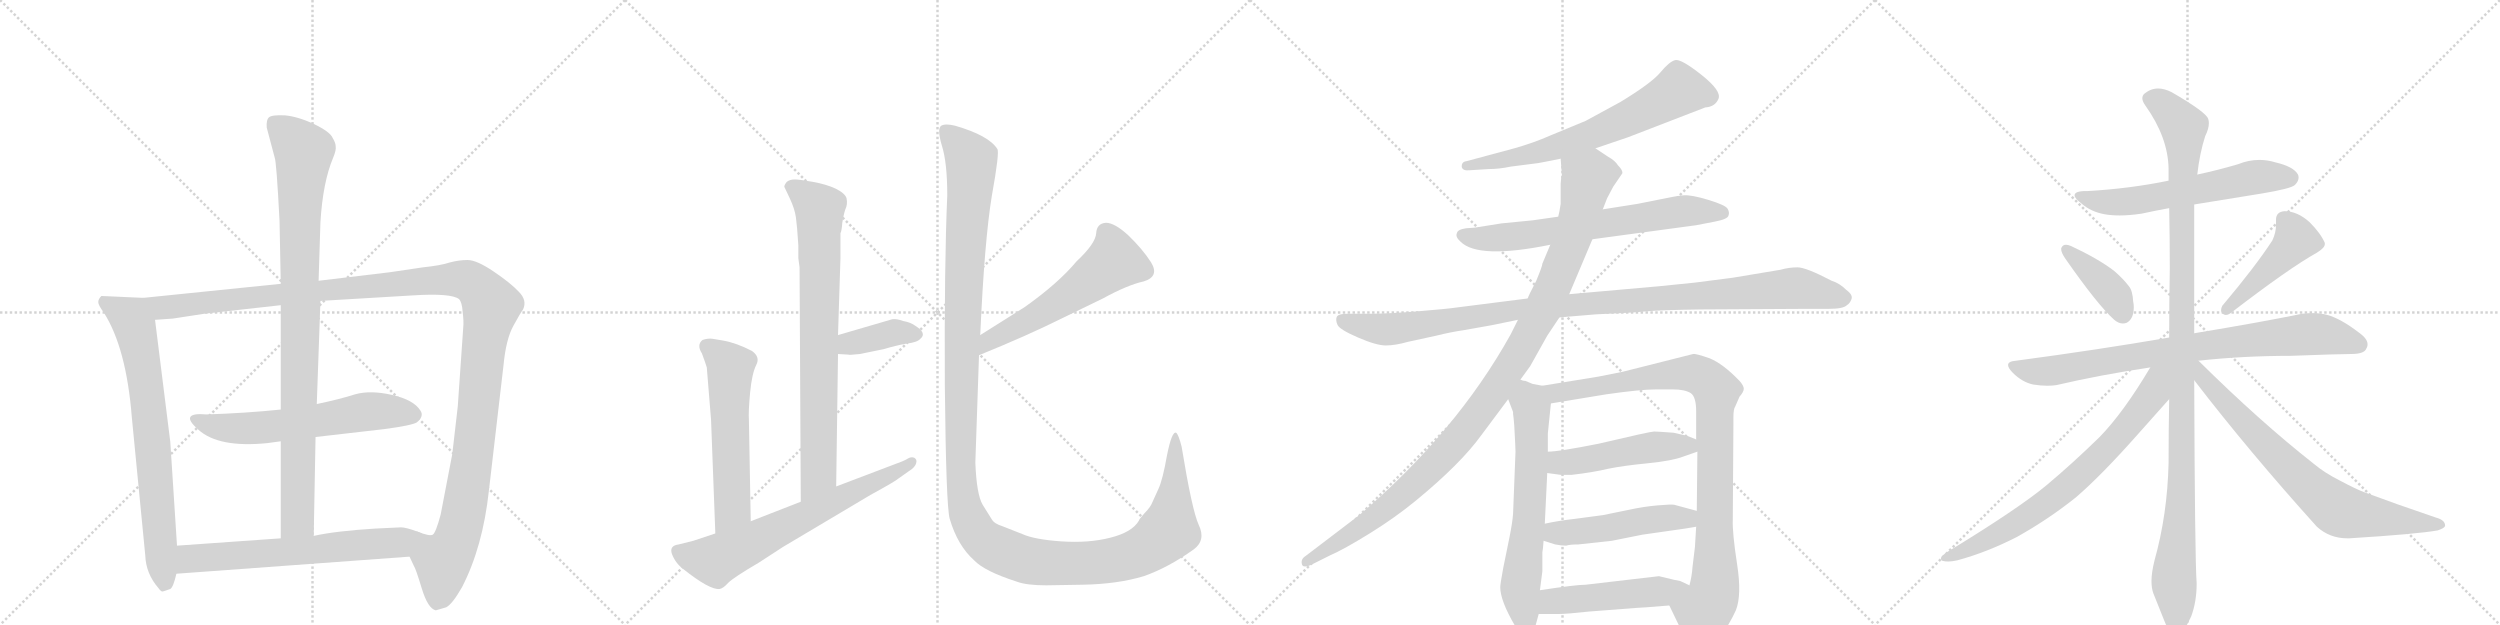 <svg version="1.1" viewBox="0 0 4096 1024" xmlns="http://www.w3.org/2000/svg">
  <g stroke="lightgray" stroke-dasharray="1,1" stroke-width="1" transform="scale(4, 4)">
    <line x1="0" y1="0" x2="256" y2="256"></line>
    <line x1="256" y1="0" x2="0" y2="256"></line>
    <line x1="128" y1="0" x2="128" y2="256"></line>
    <line x1="0" y1="128" x2="256" y2="128"></line>
    <line x1="256" y1="0" x2="512" y2="256"></line>
    <line x1="512" y1="0" x2="256" y2="256"></line>
    <line x1="384" y1="0" x2="384" y2="256"></line>
    <line x1="256" y1="128" x2="512" y2="128"></line>
    <line x1="512" y1="0" x2="768" y2="256"></line>
    <line x1="768" y1="0" x2="512" y2="256"></line>
    <line x1="640" y1="0" x2="640" y2="256"></line>
    <line x1="512" y1="128" x2="768" y2="128"></line>
    <line x1="768" y1="0" x2="1024" y2="256"></line>
    <line x1="1024" y1="0" x2="768" y2="256"></line>
    <line x1="896" y1="0" x2="896" y2="256"></line>
    <line x1="768" y1="128" x2="1024" y2="128"></line>
  </g>
<g transform="scale(1, -1) translate(0, -850)">
   <style type="text/css">
    @keyframes keyframes0 {
      from {
       stroke: black;
       stroke-dashoffset: 746;
       stroke-width: 128;
       }
       71% {
       animation-timing-function: step-end;
       stroke: black;
       stroke-dashoffset: 0;
       stroke-width: 128;
       }
       to {
       stroke: black;
       stroke-width: 1024;
       }
       }
       #make-me-a-hanzi-animation-0 {
         animation: keyframes0 0.857s both;
         animation-delay: 0s;
         animation-timing-function: linear;
       }
    @keyframes keyframes1 {
      from {
       stroke: black;
       stroke-dashoffset: 1343;
       stroke-width: 128;
       }
       81% {
       animation-timing-function: step-end;
       stroke: black;
       stroke-dashoffset: 0;
       stroke-width: 128;
       }
       to {
       stroke: black;
       stroke-width: 1024;
       }
       }
       #make-me-a-hanzi-animation-1 {
         animation: keyframes1 1.343s both;
         animation-delay: 0.857s;
         animation-timing-function: linear;
       }
    @keyframes keyframes2 {
      from {
       stroke: black;
       stroke-dashoffset: 619;
       stroke-width: 128;
       }
       67% {
       animation-timing-function: step-end;
       stroke: black;
       stroke-dashoffset: 0;
       stroke-width: 128;
       }
       to {
       stroke: black;
       stroke-width: 1024;
       }
       }
       #make-me-a-hanzi-animation-2 {
         animation: keyframes2 0.754s both;
         animation-delay: 2.2s;
         animation-timing-function: linear;
       }
    @keyframes keyframes3 {
      from {
       stroke: black;
       stroke-dashoffset: 960;
       stroke-width: 128;
       }
       76% {
       animation-timing-function: step-end;
       stroke: black;
       stroke-dashoffset: 0;
       stroke-width: 128;
       }
       to {
       stroke: black;
       stroke-width: 1024;
       }
       }
       #make-me-a-hanzi-animation-3 {
         animation: keyframes3 1.031s both;
         animation-delay: 2.954s;
         animation-timing-function: linear;
       }
    @keyframes keyframes4 {
      from {
       stroke: black;
       stroke-dashoffset: 645;
       stroke-width: 128;
       }
       68% {
       animation-timing-function: step-end;
       stroke: black;
       stroke-dashoffset: 0;
       stroke-width: 128;
       }
       to {
       stroke: black;
       stroke-width: 1024;
       }
       }
       #make-me-a-hanzi-animation-4 {
         animation: keyframes4 0.775s both;
         animation-delay: 3.985s;
         animation-timing-function: linear;
       }
    @keyframes keyframes5 {
      from {
       stroke: black;
       stroke-dashoffset: 793;
       stroke-width: 128;
       }
       72% {
       animation-timing-function: step-end;
       stroke: black;
       stroke-dashoffset: 0;
       stroke-width: 128;
       }
       to {
       stroke: black;
       stroke-width: 1024;
       }
       }
       #make-me-a-hanzi-animation-5 {
         animation: keyframes5 0.895s both;
         animation-delay: 4.76s;
         animation-timing-function: linear;
       }
    @keyframes keyframes6 {
      from {
       stroke: black;
       stroke-dashoffset: 382;
       stroke-width: 128;
       }
       55% {
       animation-timing-function: step-end;
       stroke: black;
       stroke-dashoffset: 0;
       stroke-width: 128;
       }
       to {
       stroke: black;
       stroke-width: 1024;
       }
       }
       #make-me-a-hanzi-animation-6 {
         animation: keyframes6 0.561s both;
         animation-delay: 5.655s;
         animation-timing-function: linear;
       }
    @keyframes keyframes7 {
      from {
       stroke: black;
       stroke-dashoffset: 580;
       stroke-width: 128;
       }
       65% {
       animation-timing-function: step-end;
       stroke: black;
       stroke-dashoffset: 0;
       stroke-width: 128;
       }
       to {
       stroke: black;
       stroke-width: 1024;
       }
       }
       #make-me-a-hanzi-animation-7 {
         animation: keyframes7 0.722s both;
         animation-delay: 6.216s;
         animation-timing-function: linear;
       }
    @keyframes keyframes8 {
      from {
       stroke: black;
       stroke-dashoffset: 680;
       stroke-width: 128;
       }
       69% {
       animation-timing-function: step-end;
       stroke: black;
       stroke-dashoffset: 0;
       stroke-width: 128;
       }
       to {
       stroke: black;
       stroke-width: 1024;
       }
       }
       #make-me-a-hanzi-animation-8 {
         animation: keyframes8 0.803s both;
         animation-delay: 6.938s;
         animation-timing-function: linear;
       }
    @keyframes keyframes9 {
      from {
       stroke: black;
       stroke-dashoffset: 570;
       stroke-width: 128;
       }
       65% {
       animation-timing-function: step-end;
       stroke: black;
       stroke-dashoffset: 0;
       stroke-width: 128;
       }
       to {
       stroke: black;
       stroke-width: 1024;
       }
       }
       #make-me-a-hanzi-animation-9 {
         animation: keyframes9 0.714s both;
         animation-delay: 7.742s;
         animation-timing-function: linear;
       }
    @keyframes keyframes10 {
      from {
       stroke: black;
       stroke-dashoffset: 1434;
       stroke-width: 128;
       }
       82% {
       animation-timing-function: step-end;
       stroke: black;
       stroke-dashoffset: 0;
       stroke-width: 128;
       }
       to {
       stroke: black;
       stroke-width: 1024;
       }
       }
       #make-me-a-hanzi-animation-10 {
         animation: keyframes10 1.417s both;
         animation-delay: 8.455s;
         animation-timing-function: linear;
       }
    @keyframes keyframes11 {
      from {
       stroke: black;
       stroke-dashoffset: 679;
       stroke-width: 128;
       }
       69% {
       animation-timing-function: step-end;
       stroke: black;
       stroke-dashoffset: 0;
       stroke-width: 128;
       }
       to {
       stroke: black;
       stroke-width: 1024;
       }
       }
       #make-me-a-hanzi-animation-11 {
         animation: keyframes11 0.803s both;
         animation-delay: 9.872s;
         animation-timing-function: linear;
       }
    @keyframes keyframes12 {
      from {
       stroke: black;
       stroke-dashoffset: 686;
       stroke-width: 128;
       }
       69% {
       animation-timing-function: step-end;
       stroke: black;
       stroke-dashoffset: 0;
       stroke-width: 128;
       }
       to {
       stroke: black;
       stroke-width: 1024;
       }
       }
       #make-me-a-hanzi-animation-12 {
         animation: keyframes12 0.808s both;
         animation-delay: 10.675s;
         animation-timing-function: linear;
       }
    @keyframes keyframes13 {
      from {
       stroke: black;
       stroke-dashoffset: 1085;
       stroke-width: 128;
       }
       78% {
       animation-timing-function: step-end;
       stroke: black;
       stroke-dashoffset: 0;
       stroke-width: 128;
       }
       to {
       stroke: black;
       stroke-width: 1024;
       }
       }
       #make-me-a-hanzi-animation-13 {
         animation: keyframes13 1.133s both;
         animation-delay: 11.483s;
         animation-timing-function: linear;
       }
    @keyframes keyframes14 {
      from {
       stroke: black;
       stroke-dashoffset: 1103;
       stroke-width: 128;
       }
       78% {
       animation-timing-function: step-end;
       stroke: black;
       stroke-dashoffset: 0;
       stroke-width: 128;
       }
       to {
       stroke: black;
       stroke-width: 1024;
       }
       }
       #make-me-a-hanzi-animation-14 {
         animation: keyframes14 1.148s both;
         animation-delay: 12.616s;
         animation-timing-function: linear;
       }
    @keyframes keyframes15 {
      from {
       stroke: black;
       stroke-dashoffset: 657;
       stroke-width: 128;
       }
       68% {
       animation-timing-function: step-end;
       stroke: black;
       stroke-dashoffset: 0;
       stroke-width: 128;
       }
       to {
       stroke: black;
       stroke-width: 1024;
       }
       }
       #make-me-a-hanzi-animation-15 {
         animation: keyframes15 0.785s both;
         animation-delay: 13.764s;
         animation-timing-function: linear;
       }
    @keyframes keyframes16 {
      from {
       stroke: black;
       stroke-dashoffset: 959;
       stroke-width: 128;
       }
       76% {
       animation-timing-function: step-end;
       stroke: black;
       stroke-dashoffset: 0;
       stroke-width: 128;
       }
       to {
       stroke: black;
       stroke-width: 1024;
       }
       }
       #make-me-a-hanzi-animation-16 {
         animation: keyframes16 1.03s both;
         animation-delay: 14.549s;
         animation-timing-function: linear;
       }
    @keyframes keyframes17 {
      from {
       stroke: black;
       stroke-dashoffset: 497;
       stroke-width: 128;
       }
       62% {
       animation-timing-function: step-end;
       stroke: black;
       stroke-dashoffset: 0;
       stroke-width: 128;
       }
       to {
       stroke: black;
       stroke-width: 1024;
       }
       }
       #make-me-a-hanzi-animation-17 {
         animation: keyframes17 0.654s both;
         animation-delay: 15.579s;
         animation-timing-function: linear;
       }
    @keyframes keyframes18 {
      from {
       stroke: black;
       stroke-dashoffset: 498;
       stroke-width: 128;
       }
       62% {
       animation-timing-function: step-end;
       stroke: black;
       stroke-dashoffset: 0;
       stroke-width: 128;
       }
       to {
       stroke: black;
       stroke-width: 1024;
       }
       }
       #make-me-a-hanzi-animation-18 {
         animation: keyframes18 0.655s both;
         animation-delay: 16.233s;
         animation-timing-function: linear;
       }
    @keyframes keyframes19 {
      from {
       stroke: black;
       stroke-dashoffset: 498;
       stroke-width: 128;
       }
       62% {
       animation-timing-function: step-end;
       stroke: black;
       stroke-dashoffset: 0;
       stroke-width: 128;
       }
       to {
       stroke: black;
       stroke-width: 1024;
       }
       }
       #make-me-a-hanzi-animation-19 {
         animation: keyframes19 0.655s both;
         animation-delay: 16.889s;
         animation-timing-function: linear;
       }
    @keyframes keyframes20 {
      from {
       stroke: black;
       stroke-dashoffset: 608;
       stroke-width: 128;
       }
       66% {
       animation-timing-function: step-end;
       stroke: black;
       stroke-dashoffset: 0;
       stroke-width: 128;
       }
       to {
       stroke: black;
       stroke-width: 1024;
       }
       }
       #make-me-a-hanzi-animation-20 {
         animation: keyframes20 0.745s both;
         animation-delay: 17.544s;
         animation-timing-function: linear;
       }
    @keyframes keyframes21 {
      from {
       stroke: black;
       stroke-dashoffset: 399;
       stroke-width: 128;
       }
       56% {
       animation-timing-function: step-end;
       stroke: black;
       stroke-dashoffset: 0;
       stroke-width: 128;
       }
       to {
       stroke: black;
       stroke-width: 1024;
       }
       }
       #make-me-a-hanzi-animation-21 {
         animation: keyframes21 0.575s both;
         animation-delay: 18.289s;
         animation-timing-function: linear;
       }
    @keyframes keyframes22 {
      from {
       stroke: black;
       stroke-dashoffset: 457;
       stroke-width: 128;
       }
       60% {
       animation-timing-function: step-end;
       stroke: black;
       stroke-dashoffset: 0;
       stroke-width: 128;
       }
       to {
       stroke: black;
       stroke-width: 1024;
       }
       }
       #make-me-a-hanzi-animation-22 {
         animation: keyframes22 0.622s both;
         animation-delay: 18.863s;
         animation-timing-function: linear;
       }
    @keyframes keyframes23 {
      from {
       stroke: black;
       stroke-dashoffset: 828;
       stroke-width: 128;
       }
       73% {
       animation-timing-function: step-end;
       stroke: black;
       stroke-dashoffset: 0;
       stroke-width: 128;
       }
       to {
       stroke: black;
       stroke-width: 1024;
       }
       }
       #make-me-a-hanzi-animation-23 {
         animation: keyframes23 0.924s both;
         animation-delay: 19.485s;
         animation-timing-function: linear;
       }
    @keyframes keyframes24 {
      from {
       stroke: black;
       stroke-dashoffset: 1147;
       stroke-width: 128;
       }
       79% {
       animation-timing-function: step-end;
       stroke: black;
       stroke-dashoffset: 0;
       stroke-width: 128;
       }
       to {
       stroke: black;
       stroke-width: 1024;
       }
       }
       #make-me-a-hanzi-animation-24 {
         animation: keyframes24 1.183s both;
         animation-delay: 20.409s;
         animation-timing-function: linear;
       }
    @keyframes keyframes25 {
      from {
       stroke: black;
       stroke-dashoffset: 741;
       stroke-width: 128;
       }
       71% {
       animation-timing-function: step-end;
       stroke: black;
       stroke-dashoffset: 0;
       stroke-width: 128;
       }
       to {
       stroke: black;
       stroke-width: 1024;
       }
       }
       #make-me-a-hanzi-animation-25 {
         animation: keyframes25 0.853s both;
         animation-delay: 21.593s;
         animation-timing-function: linear;
       }
    @keyframes keyframes26 {
      from {
       stroke: black;
       stroke-dashoffset: 755;
       stroke-width: 128;
       }
       71% {
       animation-timing-function: step-end;
       stroke: black;
       stroke-dashoffset: 0;
       stroke-width: 128;
       }
       to {
       stroke: black;
       stroke-width: 1024;
       }
       }
       #make-me-a-hanzi-animation-26 {
         animation: keyframes26 0.864s both;
         animation-delay: 22.446s;
         animation-timing-function: linear;
       }
</style>
<path d="M 235 362 L 166 365 Q 161 360 161 355 Q 161 350 170 338 Q 207 280 216 166 L 238 -60 Q 239 -90 260 -114 Q 264 -120 267 -119 L 279 -115 Q 284 -112 289 -90 L 290 -44 L 279 126 L 254 326 C 250 356 250 361 235 362 Z" fill="lightgray"></path> 
<path d="M 809 405 Q 781 424 766 424 Q 752 424 737 420 Q 722 415 693 412 L 639 404 L 522 390 L 460 385 L 235 362 C 205 359 224 324 254 326 L 283 328 L 335 336 L 460 350 L 525 357 L 676 366 Q 739 370 752 360 Q 757 355 758 339 Q 760 323 759 314 L 750 184 L 741 106 L 722 7 Q 714 -23 709 -26 Q 704 -29 684 -21 C 654 -22 659 -34 671 -62 L 678 -77 Q 681 -81 691 -114 Q 701 -147 714 -150 L 731 -145 Q 741 -140 757 -112 Q 791 -46 801 46 L 825 252 Q 829 294 841 316 Q 853 338 857 343 Q 864 358 850 372 Q 837 386 809 405 Z" fill="lightgray"></path> 
<path d="M 325 146 Q 358 116 438 124 L 460 127 L 517 134 L 630 147 Q 675 153 683 158 Q 695 168 689 177 Q 678 195 642 203 Q 607 211 582 204 Q 557 196 519 188 L 460 179 Q 402 173 338 171 Q 316 173 312 167 Q 308 161 325 146 Z" fill="lightgray"></path> 
<path d="M 522 390 L 525 486 Q 529 552 546 592 Q 551 604 550 610 Q 550 616 545 624 Q 541 634 514 647 Q 488 659 467 661 Q 446 662 441 658 Q 436 654 437 641 L 450 592 Q 453 585 458 488 L 460 385 L 460 350 L 460 179 L 460 127 L 460 -32 C 460 -62 513 -58 514 -28 L 517 134 L 519 188 L 525 357 L 522 390 Z" fill="lightgray"></path> 
<path d="M 289 -90 L 671 -62 C 701 -60 712 -31 684 -21 Q 665 -14 657 -14 L 615 -16 Q 550 -20 514 -28 L 460 -32 L 290 -44 C 260 -46 259 -92 289 -90 Z" fill="lightgray"></path> 
<path d="M 1308 427 L 1310 412 L 1312 28 C 1312 -2 1370 23 1370 53 L 1373 270 L 1373 301 L 1377 427 L 1377 468 Q 1379 471 1380 485 Q 1382 498 1385 507 Q 1389 515 1387 525 Q 1385 533 1369 541 Q 1354 548 1332 552 Q 1310 556 1302 556 Q 1294 556 1289 552 Q 1285 547 1285 544 L 1294 525 Q 1302 508 1304 494 Q 1306 480 1308 448 L 1308 427 Z" fill="lightgray"></path> 
<path d="M 1373 270 L 1390 269 Q 1390 268 1409 270 L 1448 278 Q 1468 284 1485 287 Q 1503 289 1508 295 Q 1519 304 1500 316 Q 1492 322 1480 324 Q 1469 328 1462 327 L 1373 301 C 1344 293 1343 272 1373 270 Z" fill="lightgray"></path> 
<path d="M 1230 -4 L 1227 162 Q 1226 175 1229 207 Q 1232 238 1239 252 Q 1246 265 1232 275 Q 1207 288 1185 292 L 1167 295 Q 1160 296 1151 293 Q 1141 285 1150 271 Q 1156 255 1158 248 L 1165 162 L 1172 -24 C 1173 -54 1231 -34 1230 -4 Z" fill="lightgray"></path> 
<path d="M 1312 28 L 1230 -4 L 1172 -24 L 1136 -36 L 1112 -42 Q 1096 -44 1101 -58 Q 1107 -73 1119 -82 Q 1163 -117 1179 -115 Q 1185 -114 1193 -105 Q 1202 -96 1243 -72 L 1283 -46 L 1426 39 Q 1468 62 1472 66 L 1489 78 Q 1499 84 1501 91 Q 1503 97 1498 100 Q 1493 102 1488 99 Q 1483 96 1478 94 L 1370 53 L 1312 28 Z" fill="lightgray"></path> 
<path d="M 1604 268 Q 1685 301 1741 329 L 1807 361 Q 1847 383 1874 389 Q 1900 397 1886 420 Q 1872 442 1848 465 Q 1826 485 1812 485 Q 1797 484 1796 468 Q 1795 451 1764 422 Q 1734 386 1679 347 L 1606 301 C 1581 285 1576 257 1604 268 Z" fill="lightgray"></path> 
<path d="M 1714 -109 L 1774 -108 Q 1831 -107 1874 -94 Q 1914 -80 1956 -50 Q 1976 -35 1964 -10 Q 1953 14 1936 118 Q 1931 138 1927 141 Q 1920 144 1912 104 Q 1905 64 1898 49 L 1888 27 Q 1885 19 1875 9 Q 1866 -1 1866 -3 Q 1855 -22 1819 -31 Q 1784 -40 1739 -37 Q 1695 -34 1675 -25 L 1642 -12 Q 1629 -8 1625 -1 L 1610 23 Q 1600 40 1598 92 L 1604 268 L 1606 301 Q 1613 456 1625 529 Q 1638 601 1634 606 Q 1620 628 1565 644 Q 1549 648 1542 644 Q 1535 639 1543 612 Q 1552 584 1552 530 Q 1547 416 1548 219 Q 1550 21 1556 0 Q 1569 -44 1596 -68 Q 1613 -86 1666 -103 Q 1682 -109 1714 -109 Z" fill="lightgray"></path> 
<path d="M 2614 607 L 2667 625 L 2794 674 Q 2810 675 2815.5 688 Q 2821 701 2787.5 727.5 Q 2754 754 2744.5 751.5 Q 2735 749 2720.5 731.5 Q 2706 714 2655 683 Q 2613 660 2598 652 L 2540 628 Q 2513 616 2481 607 L 2403 586 Q 2394 585 2395 576 Q 2397 570 2407 571 L 2439 573 Q 2456 573 2475 577 L 2514 582 Q 2517 582 2532 585 L 2557 590 L 2614 607 Z" fill="lightgray"></path> 
<path d="M 2609 458 L 2779 481 L 2810 487 Q 2831 491 2832 497 Q 2834 502 2830.5 508 Q 2827 514 2799 522.5 Q 2771 531 2758.5 530 Q 2746 529 2718 523 L 2683 516 L 2626 507 L 2553 495 L 2511 489 L 2460 484 L 2416 477 L 2402 476 Q 2388 474 2387 468 Q 2384 462 2393 454 Q 2422 425 2540 449 L 2609 458 Z" fill="lightgray"></path> 
<path d="M 2555 330 L 2615 335 Q 2636 336 2657 337 Q 2678 338 2698.5 340 Q 2719 342 2787 343 L 2964 344 L 2997 344 Q 3020 344 3026 350 Q 3031 353 3033.5 360 Q 3036 367 3025 375 Q 3014 386 3001 390 Q 2959 412 2945 412 Q 2931 412 2917 408 L 2839 395 L 2777 387 Q 2757 385 2718 381 L 2571 368 L 2503 361 L 2385 346 Q 2372 344 2323.5 340 Q 2275 336 2246 336 L 2209 336 Q 2192 336 2190 330.5 Q 2188 325 2191.5 317.5 Q 2195 310 2225 297 Q 2255 284 2270.5 284 Q 2286 284 2307 290 L 2353 300 Q 2377 306 2398 309 L 2443 317 L 2487 326 L 2555 330 Z" fill="lightgray"></path> 
<path d="M 2491 228 L 2507 250 L 2535 300 L 2555 330 L 2571 368 L 2609 458 L 2626 507 L 2633 525 L 2643 544 L 2658 566 Q 2659 571 2651 579 Q 2646 587 2635 593 L 2614 607 C 2589 624 2555 620 2557 590 L 2559 563 L 2558 560 L 2557 549 L 2557 516 L 2555 504 Q 2553 496 2553 495 L 2540 449 L 2527 418 Q 2527 414 2517 390 Q 2504 365 2503 361 L 2487 326 L 2475 302 Q 2386 142 2227 6 L 2139 -61 Q 2131 -66 2133 -74 Q 2134 -81 2147 -76 L 2179 -60 Q 2202 -50 2244 -24 Q 2286 2 2320 30 Q 2393 90 2427 137 L 2471 196 L 2491 228 Z" fill="lightgray"></path> 
<path d="M 2479 172 L 2480 164 L 2481 152 Q 2483 116 2483 110 L 2479 8 Q 2478 -6 2473 -31 L 2463 -80 Q 2458 -107 2458 -112 Q 2458 -134 2482 -175 Q 2490 -190 2504 -190 Q 2512 -188 2515 -178 L 2521 -156 L 2523 -117 L 2527 -86 L 2527 -55 L 2528 -48 L 2529 -36 L 2531 -8 L 2535 75 L 2536 110 L 2536 140 Q 2536 142 2541 189 C 2544 215 2544 215 2527 218 L 2511 221 L 2499 226 Q 2495 226 2491 228 C 2462 237 2460 224 2471 196 L 2479 175 Q 2479 174 2479 172 Z" fill="lightgray"></path> 
<path d="M 2735 -142 L 2762 -198 Q 2781 -241 2819 -192 Q 2833 -174 2844 -150 Q 2854 -125 2846 -74 Q 2838 -22 2839 -1 L 2840 152 L 2840 166 Q 2840 180 2843 184 L 2850 200 Q 2857 208 2857 213 Q 2857 218 2850 226 Q 2823 254 2801 263 Q 2778 271 2774 270 L 2659 241 L 2619 233 L 2527 218 C 2497 213 2511 184 2541 189 L 2632 204 Q 2688 212 2713 212 L 2741 212 Q 2760 212 2770 206 Q 2779 200 2779 176 L 2779 130 L 2781 110 L 2780 13 L 2779 -13 L 2777 -46 L 2773 -79 Q 2772 -94 2768 -109 C 2762 -138 2722 -115 2735 -142 Z" fill="lightgray"></path> 
<path d="M 2535 75 L 2557 72 L 2575 72 Q 2610 76 2635 82 Q 2659 87 2700 91 Q 2740 95 2758 102 Q 2775 108 2781 110 C 2807 119 2807 119 2779 130 L 2764 136 L 2742 141 Q 2716 143 2710 143 Q 2704 143 2619 123 Q 2554 110 2536 110 C 2506 108 2505 79 2535 75 Z" fill="lightgray"></path> 
<path d="M 2529 -36 L 2548 -42 Q 2558 -44 2566 -44 Q 2572 -42 2586 -42 L 2641 -36 L 2691 -26 L 2761 -16 Q 2772 -14 2779 -13 C 2809 -8 2809 5 2780 13 L 2743 23 Q 2739 24 2716 22 Q 2693 20 2670 15 L 2626 6 L 2581 0 Q 2554 -3 2531 -8 C 2502 -14 2500 -27 2529 -36 Z" fill="lightgray"></path> 
<path d="M 2521 -156 L 2553 -156 Q 2567 -156 2603 -152 L 2681 -146 Q 2687 -146 2735 -142 C 2765 -140 2795 -122 2768 -109 L 2753 -102 L 2743 -100 L 2718 -94 L 2598 -108 Q 2582 -108 2523 -117 C 2493 -121 2491 -156 2521 -156 Z" fill="lightgray"></path> 
<path d="M 3595 515 L 3706 533 Q 3754 541 3760 547 Q 3766 553 3766 559 Q 3766 562 3765 564 Q 3758 577 3728 584 Q 3715 588 3702 588 Q 3684 588 3667 581 Q 3633 571 3600 564 L 3553 554 Q 3490 541 3421 537 L 3418 537 Q 3399 537 3399 530 Q 3399 525 3411 516 Q 3426 503 3448 499 Q 3459 497 3473 497 Q 3489 497 3509 500 Q 3532 505 3554 509 L 3595 515 Z" fill="lightgray"></path> 
<path d="M 3378 445 Q 3377 444 3377 442 Q 3377 436 3384 426 Q 3437 350 3464 326 Q 3471 320 3478 320 Q 3481 320 3484 321 Q 3496 327 3496 347 Q 3496 351 3495 356 Q 3494 374 3488 381 Q 3479 393 3464 406 Q 3438 426 3393 447 Q 3388 449 3385 449 Q 3380 449 3378 445 Z" fill="lightgray"></path> 
<path d="M 3641 349 Q 3639 345 3639 342 Q 3639 338 3642 336 Q 3644 334 3647 334 Q 3651 334 3656 338 Q 3751 411 3796 436 Q 3809 444 3809 450 L 3809 452 Q 3802 468 3784 486 Q 3764 504 3743 504 Q 3729 503 3729 490 L 3729 481 Q 3729 469 3723 456 Q 3695 413 3641 349 Z" fill="lightgray"></path> 
<path d="M 3602 259 Q 3675 267 3753 267 Q 3833 270 3852 270 Q 3874 270 3877 279 Q 3879 282 3879 286 Q 3879 295 3865 305 Q 3835 328 3813 334 Q 3802 337 3789 337 Q 3781 337 3772 336 Q 3704 322 3595 304 L 3554 297 Q 3438 277 3303 259 Q 3290 258 3290 252 Q 3290 247 3298 239 Q 3313 224 3331 220 Q 3344 218 3354 218 Q 3362 218 3369 219 Q 3442 236 3523 248 L 3602 259 Z" fill="lightgray"></path> 
<path d="M 3595 304 L 3595 515 L 3600 564 Q 3604 599 3613 627 Q 3619 639 3619 648 Q 3619 652 3618 655 Q 3615 666 3558 699 Q 3546 705 3536 705 Q 3524 705 3514 697 Q 3510 694 3510 689 Q 3510 684 3515 677 Q 3552 625 3553 574 L 3553 554 L 3554 509 Q 3555 461 3555 410 Q 3554 354 3554 297 L 3554 196 Q 3553 145 3553 91 Q 3551 7 3530 -68 Q 3525 -88 3525 -102 Q 3525 -114 3528 -122 L 3546 -167 Q 3553 -185 3559 -189 Q 3563 -191 3566 -191 Q 3571 -191 3575 -187 Q 3581 -179 3590 -160 Q 3599 -136 3599 -106 Q 3596 -64 3595 227 L 3595 304 Z" fill="lightgray"></path> 
<path d="M 3523 248 Q 3479 174 3440 134 Q 3396 91 3353 55 Q 3306 16 3191 -54 Q 3180 -61 3180 -65 Q 3180 -68 3183 -69 Q 3187 -70 3192 -70 Q 3198 -70 3207 -68 Q 3255 -55 3304 -30 Q 3356 -1 3401 35 Q 3443 71 3504 140 Q 3550 192 3553 195 L 3554 196 C 3607 254 3546 286 3523 248 Z" fill="lightgray"></path> 
<path d="M 3595 227 Q 3685 110 3796 -13 Q 3817 -32 3846 -32 L 3849 -32 Q 3961 -25 3994 -19 Q 4006 -15 4006 -11 Q 4006 -2 3991 2 Q 3926 24 3875 43 Q 3861 48 3833 63 Q 3809 75 3791 90 Q 3702 160 3602 259 C 3581 280 3568 261 3595 227 Z" fill="lightgray"></path> 
      <clipPath id="make-me-a-hanzi-clip-0">
      <path d="M 235 362 L 166 365 Q 161 360 161 355 Q 161 350 170 338 Q 207 280 216 166 L 238 -60 Q 239 -90 260 -114 Q 264 -120 267 -119 L 279 -115 Q 284 -112 289 -90 L 290 -44 L 279 126 L 254 326 C 250 356 250 361 235 362 Z" fill="lightgray"></path>
      </clipPath>
      <path clip-path="url(#make-me-a-hanzi-clip-0)" d="M 173 355 L 214 329 L 225 297 L 243 192 L 270 -108 " fill="none" id="make-me-a-hanzi-animation-0" stroke-dasharray="618 1236" stroke-linecap="round"></path>

      <clipPath id="make-me-a-hanzi-clip-1">
      <path d="M 809 405 Q 781 424 766 424 Q 752 424 737 420 Q 722 415 693 412 L 639 404 L 522 390 L 460 385 L 235 362 C 205 359 224 324 254 326 L 283 328 L 335 336 L 460 350 L 525 357 L 676 366 Q 739 370 752 360 Q 757 355 758 339 Q 760 323 759 314 L 750 184 L 741 106 L 722 7 Q 714 -23 709 -26 Q 704 -29 684 -21 C 654 -22 659 -34 671 -62 L 678 -77 Q 681 -81 691 -114 Q 701 -147 714 -150 L 731 -145 Q 741 -140 757 -112 Q 791 -46 801 46 L 825 252 Q 829 294 841 316 Q 853 338 857 343 Q 864 358 850 372 Q 837 386 809 405 Z" fill="lightgray"></path>
      </clipPath>
      <path clip-path="url(#make-me-a-hanzi-clip-1)" d="M 243 359 L 265 346 L 738 393 L 766 391 L 782 380 L 805 348 L 793 290 L 775 105 L 754 -16 L 745 -42 L 725 -70 L 715 -139 " fill="none" id="make-me-a-hanzi-animation-1" stroke-dasharray="1215 2430" stroke-linecap="round"></path>

      <clipPath id="make-me-a-hanzi-clip-2">
      <path d="M 325 146 Q 358 116 438 124 L 460 127 L 517 134 L 630 147 Q 675 153 683 158 Q 695 168 689 177 Q 678 195 642 203 Q 607 211 582 204 Q 557 196 519 188 L 460 179 Q 402 173 338 171 Q 316 173 312 167 Q 308 161 325 146 Z" fill="lightgray"></path>
      </clipPath>
      <path clip-path="url(#make-me-a-hanzi-clip-2)" d="M 319 164 L 358 150 L 410 148 L 615 177 L 677 170 " fill="none" id="make-me-a-hanzi-animation-2" stroke-dasharray="491 982" stroke-linecap="round"></path>

      <clipPath id="make-me-a-hanzi-clip-3">
      <path d="M 522 390 L 525 486 Q 529 552 546 592 Q 551 604 550 610 Q 550 616 545 624 Q 541 634 514 647 Q 488 659 467 661 Q 446 662 441 658 Q 436 654 437 641 L 450 592 Q 453 585 458 488 L 460 385 L 460 350 L 460 179 L 460 127 L 460 -32 C 460 -62 513 -58 514 -28 L 517 134 L 519 188 L 525 357 L 522 390 Z" fill="lightgray"></path>
      </clipPath>
      <path clip-path="url(#make-me-a-hanzi-clip-3)" d="M 448 650 L 498 601 L 491 527 L 487 -3 L 466 -24 " fill="none" id="make-me-a-hanzi-animation-3" stroke-dasharray="832 1664" stroke-linecap="round"></path>

      <clipPath id="make-me-a-hanzi-clip-4">
      <path d="M 289 -90 L 671 -62 C 701 -60 712 -31 684 -21 Q 665 -14 657 -14 L 615 -16 Q 550 -20 514 -28 L 460 -32 L 290 -44 C 260 -46 259 -92 289 -90 Z" fill="lightgray"></path>
      </clipPath>
      <path clip-path="url(#make-me-a-hanzi-clip-4)" d="M 296 -82 L 315 -65 L 645 -40 L 674 -25 " fill="none" id="make-me-a-hanzi-animation-4" stroke-dasharray="517 1034" stroke-linecap="round"></path>

      <clipPath id="make-me-a-hanzi-clip-5">
      <path d="M 1308 427 L 1310 412 L 1312 28 C 1312 -2 1370 23 1370 53 L 1373 270 L 1373 301 L 1377 427 L 1377 468 Q 1379 471 1380 485 Q 1382 498 1385 507 Q 1389 515 1387 525 Q 1385 533 1369 541 Q 1354 548 1332 552 Q 1310 556 1302 556 Q 1294 556 1289 552 Q 1285 547 1285 544 L 1294 525 Q 1302 508 1304 494 Q 1306 480 1308 448 L 1308 427 Z" fill="lightgray"></path>
      </clipPath>
      <path clip-path="url(#make-me-a-hanzi-clip-5)" d="M 1296 543 L 1343 507 L 1341 72 L 1317 36 " fill="none" id="make-me-a-hanzi-animation-5" stroke-dasharray="665 1330" stroke-linecap="round"></path>

      <clipPath id="make-me-a-hanzi-clip-6">
      <path d="M 1373 270 L 1390 269 Q 1390 268 1409 270 L 1448 278 Q 1468 284 1485 287 Q 1503 289 1508 295 Q 1519 304 1500 316 Q 1492 322 1480 324 Q 1469 328 1462 327 L 1373 301 C 1344 293 1343 272 1373 270 Z" fill="lightgray"></path>
      </clipPath>
      <path clip-path="url(#make-me-a-hanzi-clip-6)" d="M 1378 278 L 1391 287 L 1465 305 L 1499 304 " fill="none" id="make-me-a-hanzi-animation-6" stroke-dasharray="254 508" stroke-linecap="round"></path>

      <clipPath id="make-me-a-hanzi-clip-7">
      <path d="M 1230 -4 L 1227 162 Q 1226 175 1229 207 Q 1232 238 1239 252 Q 1246 265 1232 275 Q 1207 288 1185 292 L 1167 295 Q 1160 296 1151 293 Q 1141 285 1150 271 Q 1156 255 1158 248 L 1165 162 L 1172 -24 C 1173 -54 1231 -34 1230 -4 Z" fill="lightgray"></path>
      </clipPath>
      <path clip-path="url(#make-me-a-hanzi-clip-7)" d="M 1158 283 L 1197 249 L 1199 15 L 1177 -16 " fill="none" id="make-me-a-hanzi-animation-7" stroke-dasharray="452 904" stroke-linecap="round"></path>

      <clipPath id="make-me-a-hanzi-clip-8">
      <path d="M 1312 28 L 1230 -4 L 1172 -24 L 1136 -36 L 1112 -42 Q 1096 -44 1101 -58 Q 1107 -73 1119 -82 Q 1163 -117 1179 -115 Q 1185 -114 1193 -105 Q 1202 -96 1243 -72 L 1283 -46 L 1426 39 Q 1468 62 1472 66 L 1489 78 Q 1499 84 1501 91 Q 1503 97 1498 100 Q 1493 102 1488 99 Q 1483 96 1478 94 L 1370 53 L 1312 28 Z" fill="lightgray"></path>
      </clipPath>
      <path clip-path="url(#make-me-a-hanzi-clip-8)" d="M 1110 -53 L 1172 -68 L 1429 56 L 1494 94 " fill="none" id="make-me-a-hanzi-animation-8" stroke-dasharray="552 1104" stroke-linecap="round"></path>

      <clipPath id="make-me-a-hanzi-clip-9">
      <path d="M 1604 268 Q 1685 301 1741 329 L 1807 361 Q 1847 383 1874 389 Q 1900 397 1886 420 Q 1872 442 1848 465 Q 1826 485 1812 485 Q 1797 484 1796 468 Q 1795 451 1764 422 Q 1734 386 1679 347 L 1606 301 C 1581 285 1576 257 1604 268 Z" fill="lightgray"></path>
      </clipPath>
      <path clip-path="url(#make-me-a-hanzi-clip-9)" d="M 1812 469 L 1826 421 L 1736 356 L 1633 299 L 1614 284 L 1611 273 " fill="none" id="make-me-a-hanzi-animation-9" stroke-dasharray="442 884" stroke-linecap="round"></path>

      <clipPath id="make-me-a-hanzi-clip-10">
      <path d="M 1714 -109 L 1774 -108 Q 1831 -107 1874 -94 Q 1914 -80 1956 -50 Q 1976 -35 1964 -10 Q 1953 14 1936 118 Q 1931 138 1927 141 Q 1920 144 1912 104 Q 1905 64 1898 49 L 1888 27 Q 1885 19 1875 9 Q 1866 -1 1866 -3 Q 1855 -22 1819 -31 Q 1784 -40 1739 -37 Q 1695 -34 1675 -25 L 1642 -12 Q 1629 -8 1625 -1 L 1610 23 Q 1600 40 1598 92 L 1604 268 L 1606 301 Q 1613 456 1625 529 Q 1638 601 1634 606 Q 1620 628 1565 644 Q 1549 648 1542 644 Q 1535 639 1543 612 Q 1552 584 1552 530 Q 1547 416 1548 219 Q 1550 21 1556 0 Q 1569 -44 1596 -68 Q 1613 -86 1666 -103 Q 1682 -109 1714 -109 Z" fill="lightgray"></path>
      </clipPath>
      <path clip-path="url(#make-me-a-hanzi-clip-10)" d="M 1548 637 L 1591 588 L 1577 338 L 1573 92 L 1580 24 L 1600 -23 L 1639 -52 L 1687 -69 L 1795 -72 L 1867 -55 L 1915 -18 L 1926 63 L 1927 136 " fill="none" id="make-me-a-hanzi-animation-10" stroke-dasharray="1306 2612" stroke-linecap="round"></path>

      <clipPath id="make-me-a-hanzi-clip-11">
      <path d="M 2614 607 L 2667 625 L 2794 674 Q 2810 675 2815.5 688 Q 2821 701 2787.5 727.5 Q 2754 754 2744.5 751.5 Q 2735 749 2720.5 731.5 Q 2706 714 2655 683 Q 2613 660 2598 652 L 2540 628 Q 2513 616 2481 607 L 2403 586 Q 2394 585 2395 576 Q 2397 570 2407 571 L 2439 573 Q 2456 573 2475 577 L 2514 582 Q 2517 582 2532 585 L 2557 590 L 2614 607 Z" fill="lightgray"></path>
      </clipPath>
      <path clip-path="url(#make-me-a-hanzi-clip-11)" d="M 2800 692 L 2751 703 L 2705 675 L 2600 627 L 2523 601 L 2403 578 " fill="none" id="make-me-a-hanzi-animation-11" stroke-dasharray="551 1102" stroke-linecap="round"></path>

      <clipPath id="make-me-a-hanzi-clip-12">
      <path d="M 2609 458 L 2779 481 L 2810 487 Q 2831 491 2832 497 Q 2834 502 2830.5 508 Q 2827 514 2799 522.5 Q 2771 531 2758.5 530 Q 2746 529 2718 523 L 2683 516 L 2626 507 L 2553 495 L 2511 489 L 2460 484 L 2416 477 L 2402 476 Q 2388 474 2387 468 Q 2384 462 2393 454 Q 2422 425 2540 449 L 2609 458 Z" fill="lightgray"></path>
      </clipPath>
      <path clip-path="url(#make-me-a-hanzi-clip-12)" d="M 2397 464 L 2418 459 L 2504 464 L 2763 505 L 2823 501 " fill="none" id="make-me-a-hanzi-animation-12" stroke-dasharray="558 1116" stroke-linecap="round"></path>

      <clipPath id="make-me-a-hanzi-clip-13">
      <path d="M 2555 330 L 2615 335 Q 2636 336 2657 337 Q 2678 338 2698.5 340 Q 2719 342 2787 343 L 2964 344 L 2997 344 Q 3020 344 3026 350 Q 3031 353 3033.5 360 Q 3036 367 3025 375 Q 3014 386 3001 390 Q 2959 412 2945 412 Q 2931 412 2917 408 L 2839 395 L 2777 387 Q 2757 385 2718 381 L 2571 368 L 2503 361 L 2385 346 Q 2372 344 2323.5 340 Q 2275 336 2246 336 L 2209 336 Q 2192 336 2190 330.5 Q 2188 325 2191.5 317.5 Q 2195 310 2225 297 Q 2255 284 2270.5 284 Q 2286 284 2307 290 L 2353 300 Q 2377 306 2398 309 L 2443 317 L 2487 326 L 2555 330 Z" fill="lightgray"></path>
      </clipPath>
      <path clip-path="url(#make-me-a-hanzi-clip-13)" d="M 2198 325 L 2274 310 L 2483 343 L 2940 378 L 3020 362 " fill="none" id="make-me-a-hanzi-animation-13" stroke-dasharray="957 1914" stroke-linecap="round"></path>

      <clipPath id="make-me-a-hanzi-clip-14">
      <path d="M 2491 228 L 2507 250 L 2535 300 L 2555 330 L 2571 368 L 2609 458 L 2626 507 L 2633 525 L 2643 544 L 2658 566 Q 2659 571 2651 579 Q 2646 587 2635 593 L 2614 607 C 2589 624 2555 620 2557 590 L 2559 563 L 2558 560 L 2557 549 L 2557 516 L 2555 504 Q 2553 496 2553 495 L 2540 449 L 2527 418 Q 2527 414 2517 390 Q 2504 365 2503 361 L 2487 326 L 2475 302 Q 2386 142 2227 6 L 2139 -61 Q 2131 -66 2133 -74 Q 2134 -81 2147 -76 L 2179 -60 Q 2202 -50 2244 -24 Q 2286 2 2320 30 Q 2393 90 2427 137 L 2471 196 L 2491 228 Z" fill="lightgray"></path>
      </clipPath>
      <path clip-path="url(#make-me-a-hanzi-clip-14)" d="M 2645 567 L 2602 559 L 2577 463 L 2527 341 L 2482 260 L 2396 139 L 2326 65 L 2255 4 L 2141 -70 " fill="none" id="make-me-a-hanzi-animation-14" stroke-dasharray="975 1950" stroke-linecap="round"></path>

      <clipPath id="make-me-a-hanzi-clip-15">
      <path d="M 2479 172 L 2480 164 L 2481 152 Q 2483 116 2483 110 L 2479 8 Q 2478 -6 2473 -31 L 2463 -80 Q 2458 -107 2458 -112 Q 2458 -134 2482 -175 Q 2490 -190 2504 -190 Q 2512 -188 2515 -178 L 2521 -156 L 2523 -117 L 2527 -86 L 2527 -55 L 2528 -48 L 2529 -36 L 2531 -8 L 2535 75 L 2536 110 L 2536 140 Q 2536 142 2541 189 C 2544 215 2544 215 2527 218 L 2511 221 L 2499 226 Q 2495 226 2491 228 C 2462 237 2460 224 2471 196 L 2479 175 Q 2479 174 2479 172 Z" fill="lightgray"></path>
      </clipPath>
      <path clip-path="url(#make-me-a-hanzi-clip-15)" d="M 2493 219 L 2510 181 L 2506 14 L 2491 -114 L 2501 -177 " fill="none" id="make-me-a-hanzi-animation-15" stroke-dasharray="529 1058" stroke-linecap="round"></path>

      <clipPath id="make-me-a-hanzi-clip-16">
      <path d="M 2735 -142 L 2762 -198 Q 2781 -241 2819 -192 Q 2833 -174 2844 -150 Q 2854 -125 2846 -74 Q 2838 -22 2839 -1 L 2840 152 L 2840 166 Q 2840 180 2843 184 L 2850 200 Q 2857 208 2857 213 Q 2857 218 2850 226 Q 2823 254 2801 263 Q 2778 271 2774 270 L 2659 241 L 2619 233 L 2527 218 C 2497 213 2511 184 2541 189 L 2632 204 Q 2688 212 2713 212 L 2741 212 Q 2760 212 2770 206 Q 2779 200 2779 176 L 2779 130 L 2781 110 L 2780 13 L 2779 -13 L 2777 -46 L 2773 -79 Q 2772 -94 2768 -109 C 2762 -138 2722 -115 2735 -142 Z" fill="lightgray"></path>
      </clipPath>
      <path clip-path="url(#make-me-a-hanzi-clip-16)" d="M 2535 216 L 2544 208 L 2561 207 L 2700 232 L 2775 238 L 2808 216 L 2810 -104 L 2807 -126 L 2791 -154 L 2785 -197 " fill="none" id="make-me-a-hanzi-animation-16" stroke-dasharray="831 1662" stroke-linecap="round"></path>

      <clipPath id="make-me-a-hanzi-clip-17">
      <path d="M 2535 75 L 2557 72 L 2575 72 Q 2610 76 2635 82 Q 2659 87 2700 91 Q 2740 95 2758 102 Q 2775 108 2781 110 C 2807 119 2807 119 2779 130 L 2764 136 L 2742 141 Q 2716 143 2710 143 Q 2704 143 2619 123 Q 2554 110 2536 110 C 2506 108 2505 79 2535 75 Z" fill="lightgray"></path>
      </clipPath>
      <path clip-path="url(#make-me-a-hanzi-clip-17)" d="M 2540 104 L 2562 92 L 2711 118 L 2765 120 L 2774 114 " fill="none" id="make-me-a-hanzi-animation-17" stroke-dasharray="369 738" stroke-linecap="round"></path>

      <clipPath id="make-me-a-hanzi-clip-18">
      <path d="M 2529 -36 L 2548 -42 Q 2558 -44 2566 -44 Q 2572 -42 2586 -42 L 2641 -36 L 2691 -26 L 2761 -16 Q 2772 -14 2779 -13 C 2809 -8 2809 5 2780 13 L 2743 23 Q 2739 24 2716 22 Q 2693 20 2670 15 L 2626 6 L 2581 0 Q 2554 -3 2531 -8 C 2502 -14 2500 -27 2529 -36 Z" fill="lightgray"></path>
      </clipPath>
      <path clip-path="url(#make-me-a-hanzi-clip-18)" d="M 2536 -29 L 2727 2 L 2757 2 L 2774 -6 " fill="none" id="make-me-a-hanzi-animation-18" stroke-dasharray="370 740" stroke-linecap="round"></path>

      <clipPath id="make-me-a-hanzi-clip-19">
      <path d="M 2521 -156 L 2553 -156 Q 2567 -156 2603 -152 L 2681 -146 Q 2687 -146 2735 -142 C 2765 -140 2795 -122 2768 -109 L 2753 -102 L 2743 -100 L 2718 -94 L 2598 -108 Q 2582 -108 2523 -117 C 2493 -121 2491 -156 2521 -156 Z" fill="lightgray"></path>
      </clipPath>
      <path clip-path="url(#make-me-a-hanzi-clip-19)" d="M 2526 -150 L 2540 -137 L 2557 -133 L 2761 -113 " fill="none" id="make-me-a-hanzi-animation-19" stroke-dasharray="370 740" stroke-linecap="round"></path>

      <clipPath id="make-me-a-hanzi-clip-20">
      <path d="M 3595 515 L 3706 533 Q 3754 541 3760 547 Q 3766 553 3766 559 Q 3766 562 3765 564 Q 3758 577 3728 584 Q 3715 588 3702 588 Q 3684 588 3667 581 Q 3633 571 3600 564 L 3553 554 Q 3490 541 3421 537 L 3418 537 Q 3399 537 3399 530 Q 3399 525 3411 516 Q 3426 503 3448 499 Q 3459 497 3473 497 Q 3489 497 3509 500 Q 3532 505 3554 509 L 3595 515 Z" fill="lightgray"></path>
      </clipPath>
      <path clip-path="url(#make-me-a-hanzi-clip-20)" d="M 3405 529 L 3467 518 L 3690 559 L 3752 559 " fill="none" id="make-me-a-hanzi-animation-20" stroke-dasharray="480 960" stroke-linecap="round"></path>

      <clipPath id="make-me-a-hanzi-clip-21">
      <path d="M 3378 445 Q 3377 444 3377 442 Q 3377 436 3384 426 Q 3437 350 3464 326 Q 3471 320 3478 320 Q 3481 320 3484 321 Q 3496 327 3496 347 Q 3496 351 3495 356 Q 3494 374 3488 381 Q 3479 393 3464 406 Q 3438 426 3393 447 Q 3388 449 3385 449 Q 3380 449 3378 445 Z" fill="lightgray"></path>
      </clipPath>
      <path clip-path="url(#make-me-a-hanzi-clip-21)" d="M 3385 441 L 3458 374 L 3479 335 " fill="none" id="make-me-a-hanzi-animation-21" stroke-dasharray="271 542" stroke-linecap="round"></path>

      <clipPath id="make-me-a-hanzi-clip-22">
      <path d="M 3641 349 Q 3639 345 3639 342 Q 3639 338 3642 336 Q 3644 334 3647 334 Q 3651 334 3656 338 Q 3751 411 3796 436 Q 3809 444 3809 450 L 3809 452 Q 3802 468 3784 486 Q 3764 504 3743 504 Q 3729 503 3729 490 L 3729 481 Q 3729 469 3723 456 Q 3695 413 3641 349 Z" fill="lightgray"></path>
      </clipPath>
      <path clip-path="url(#make-me-a-hanzi-clip-22)" d="M 3742 491 L 3762 458 L 3648 343 " fill="none" id="make-me-a-hanzi-animation-22" stroke-dasharray="329 658" stroke-linecap="round"></path>

      <clipPath id="make-me-a-hanzi-clip-23">
      <path d="M 3602 259 Q 3675 267 3753 267 Q 3833 270 3852 270 Q 3874 270 3877 279 Q 3879 282 3879 286 Q 3879 295 3865 305 Q 3835 328 3813 334 Q 3802 337 3789 337 Q 3781 337 3772 336 Q 3704 322 3595 304 L 3554 297 Q 3438 277 3303 259 Q 3290 258 3290 252 Q 3290 247 3298 239 Q 3313 224 3331 220 Q 3344 218 3354 218 Q 3362 218 3369 219 Q 3442 236 3523 248 L 3602 259 Z" fill="lightgray"></path>
      </clipPath>
      <path clip-path="url(#make-me-a-hanzi-clip-23)" d="M 3300 249 L 3360 242 L 3550 275 L 3773 302 L 3808 302 L 3865 286 " fill="none" id="make-me-a-hanzi-animation-23" stroke-dasharray="700 1400" stroke-linecap="round"></path>

      <clipPath id="make-me-a-hanzi-clip-24">
      <path d="M 3595 304 L 3595 515 L 3600 564 Q 3604 599 3613 627 Q 3619 639 3619 648 Q 3619 652 3618 655 Q 3615 666 3558 699 Q 3546 705 3536 705 Q 3524 705 3514 697 Q 3510 694 3510 689 Q 3510 684 3515 677 Q 3552 625 3553 574 L 3553 554 L 3554 509 Q 3555 461 3555 410 Q 3554 354 3554 297 L 3554 196 Q 3553 145 3553 91 Q 3551 7 3530 -68 Q 3525 -88 3525 -102 Q 3525 -114 3528 -122 L 3546 -167 Q 3553 -185 3559 -189 Q 3563 -191 3566 -191 Q 3571 -191 3575 -187 Q 3581 -179 3590 -160 Q 3599 -136 3599 -106 Q 3596 -64 3595 227 L 3595 304 Z" fill="lightgray"></path>
      </clipPath>
      <path clip-path="url(#make-me-a-hanzi-clip-24)" d="M 3523 687 L 3554 669 L 3569 653 L 3578 631 L 3576 92 L 3562 -94 L 3566 -178 " fill="none" id="make-me-a-hanzi-animation-24" stroke-dasharray="1019 2038" stroke-linecap="round"></path>

      <clipPath id="make-me-a-hanzi-clip-25">
      <path d="M 3523 248 Q 3479 174 3440 134 Q 3396 91 3353 55 Q 3306 16 3191 -54 Q 3180 -61 3180 -65 Q 3180 -68 3183 -69 Q 3187 -70 3192 -70 Q 3198 -70 3207 -68 Q 3255 -55 3304 -30 Q 3356 -1 3401 35 Q 3443 71 3504 140 Q 3550 192 3553 195 L 3554 196 C 3607 254 3546 286 3523 248 Z" fill="lightgray"></path>
      </clipPath>
      <path clip-path="url(#make-me-a-hanzi-clip-25)" d="M 3547 245 L 3534 230 L 3528 206 L 3497 163 L 3399 63 L 3360 31 L 3263 -31 L 3199 -62 L 3188 -62 " fill="none" id="make-me-a-hanzi-animation-25" stroke-dasharray="613 1226" stroke-linecap="round"></path>

      <clipPath id="make-me-a-hanzi-clip-26">
      <path d="M 3595 227 Q 3685 110 3796 -13 Q 3817 -32 3846 -32 L 3849 -32 Q 3961 -25 3994 -19 Q 4006 -15 4006 -11 Q 4006 -2 3991 2 Q 3926 24 3875 43 Q 3861 48 3833 63 Q 3809 75 3791 90 Q 3702 160 3602 259 C 3581 280 3568 261 3595 227 Z" fill="lightgray"></path>
      </clipPath>
      <path clip-path="url(#make-me-a-hanzi-clip-26)" d="M 3600 250 L 3611 230 L 3671 163 L 3771 63 L 3827 17 L 3857 7 L 3997 -11 " fill="none" id="make-me-a-hanzi-animation-26" stroke-dasharray="627 1254" stroke-linecap="round"></path>

</g>
</svg>
